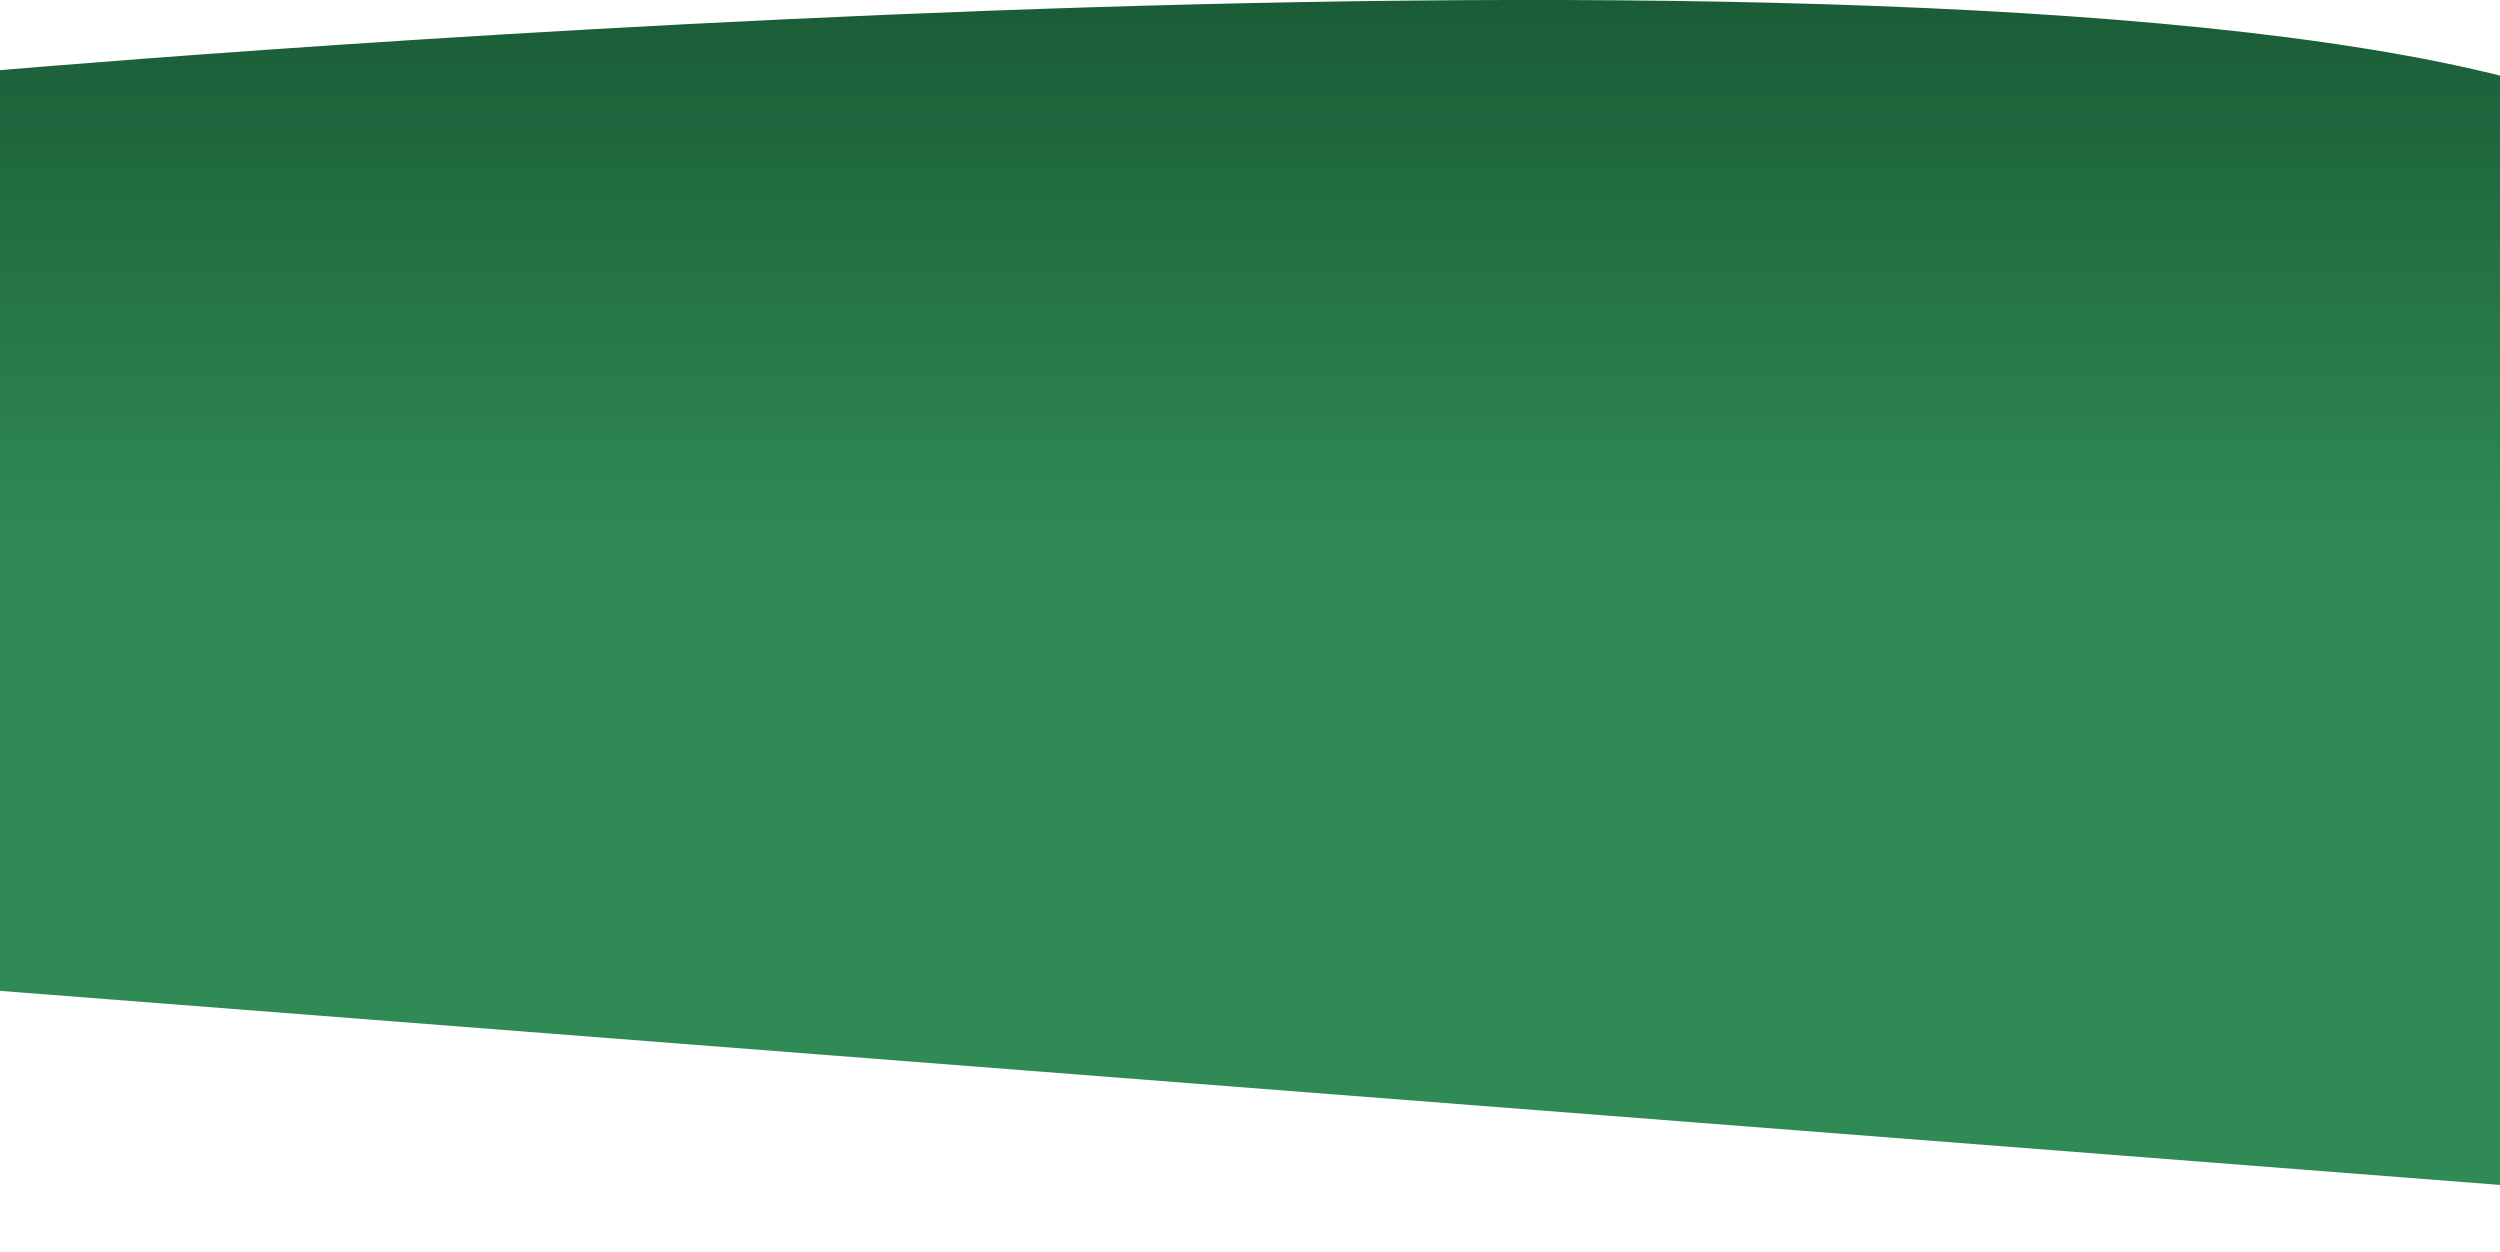 <svg xmlns="http://www.w3.org/2000/svg" xmlns:xlink="http://www.w3.org/1999/xlink" width="1200" height="601.031" viewBox="0 0 1200 601.031">
  <defs>
    <style>
      .cls-1 {
        fill-rule: evenodd;
        fill: url(#linear-gradient);
      }
    </style>
    <linearGradient id="linear-gradient" x1="671.72" y1="395.813" x2="671.72" y2="996.844" gradientUnits="userSpaceOnUse">
      <stop offset="0" stop-color="#1a5c36"/>
      <stop offset="0.167" stop-color="#226e42"/>
      <stop offset="0.438" stop-color="#308a56"/>
    </linearGradient>
  </defs>
  <path id="Фигура_4" data-name="Фигура 4" class="cls-1" d="M-15.97,430.859s897.067-80.195,1219.05,2C1534.04,517.346,1380.7,1112.01,1360,977L-70,866Z" transform="translate(0 -395.813)"/>
</svg>
